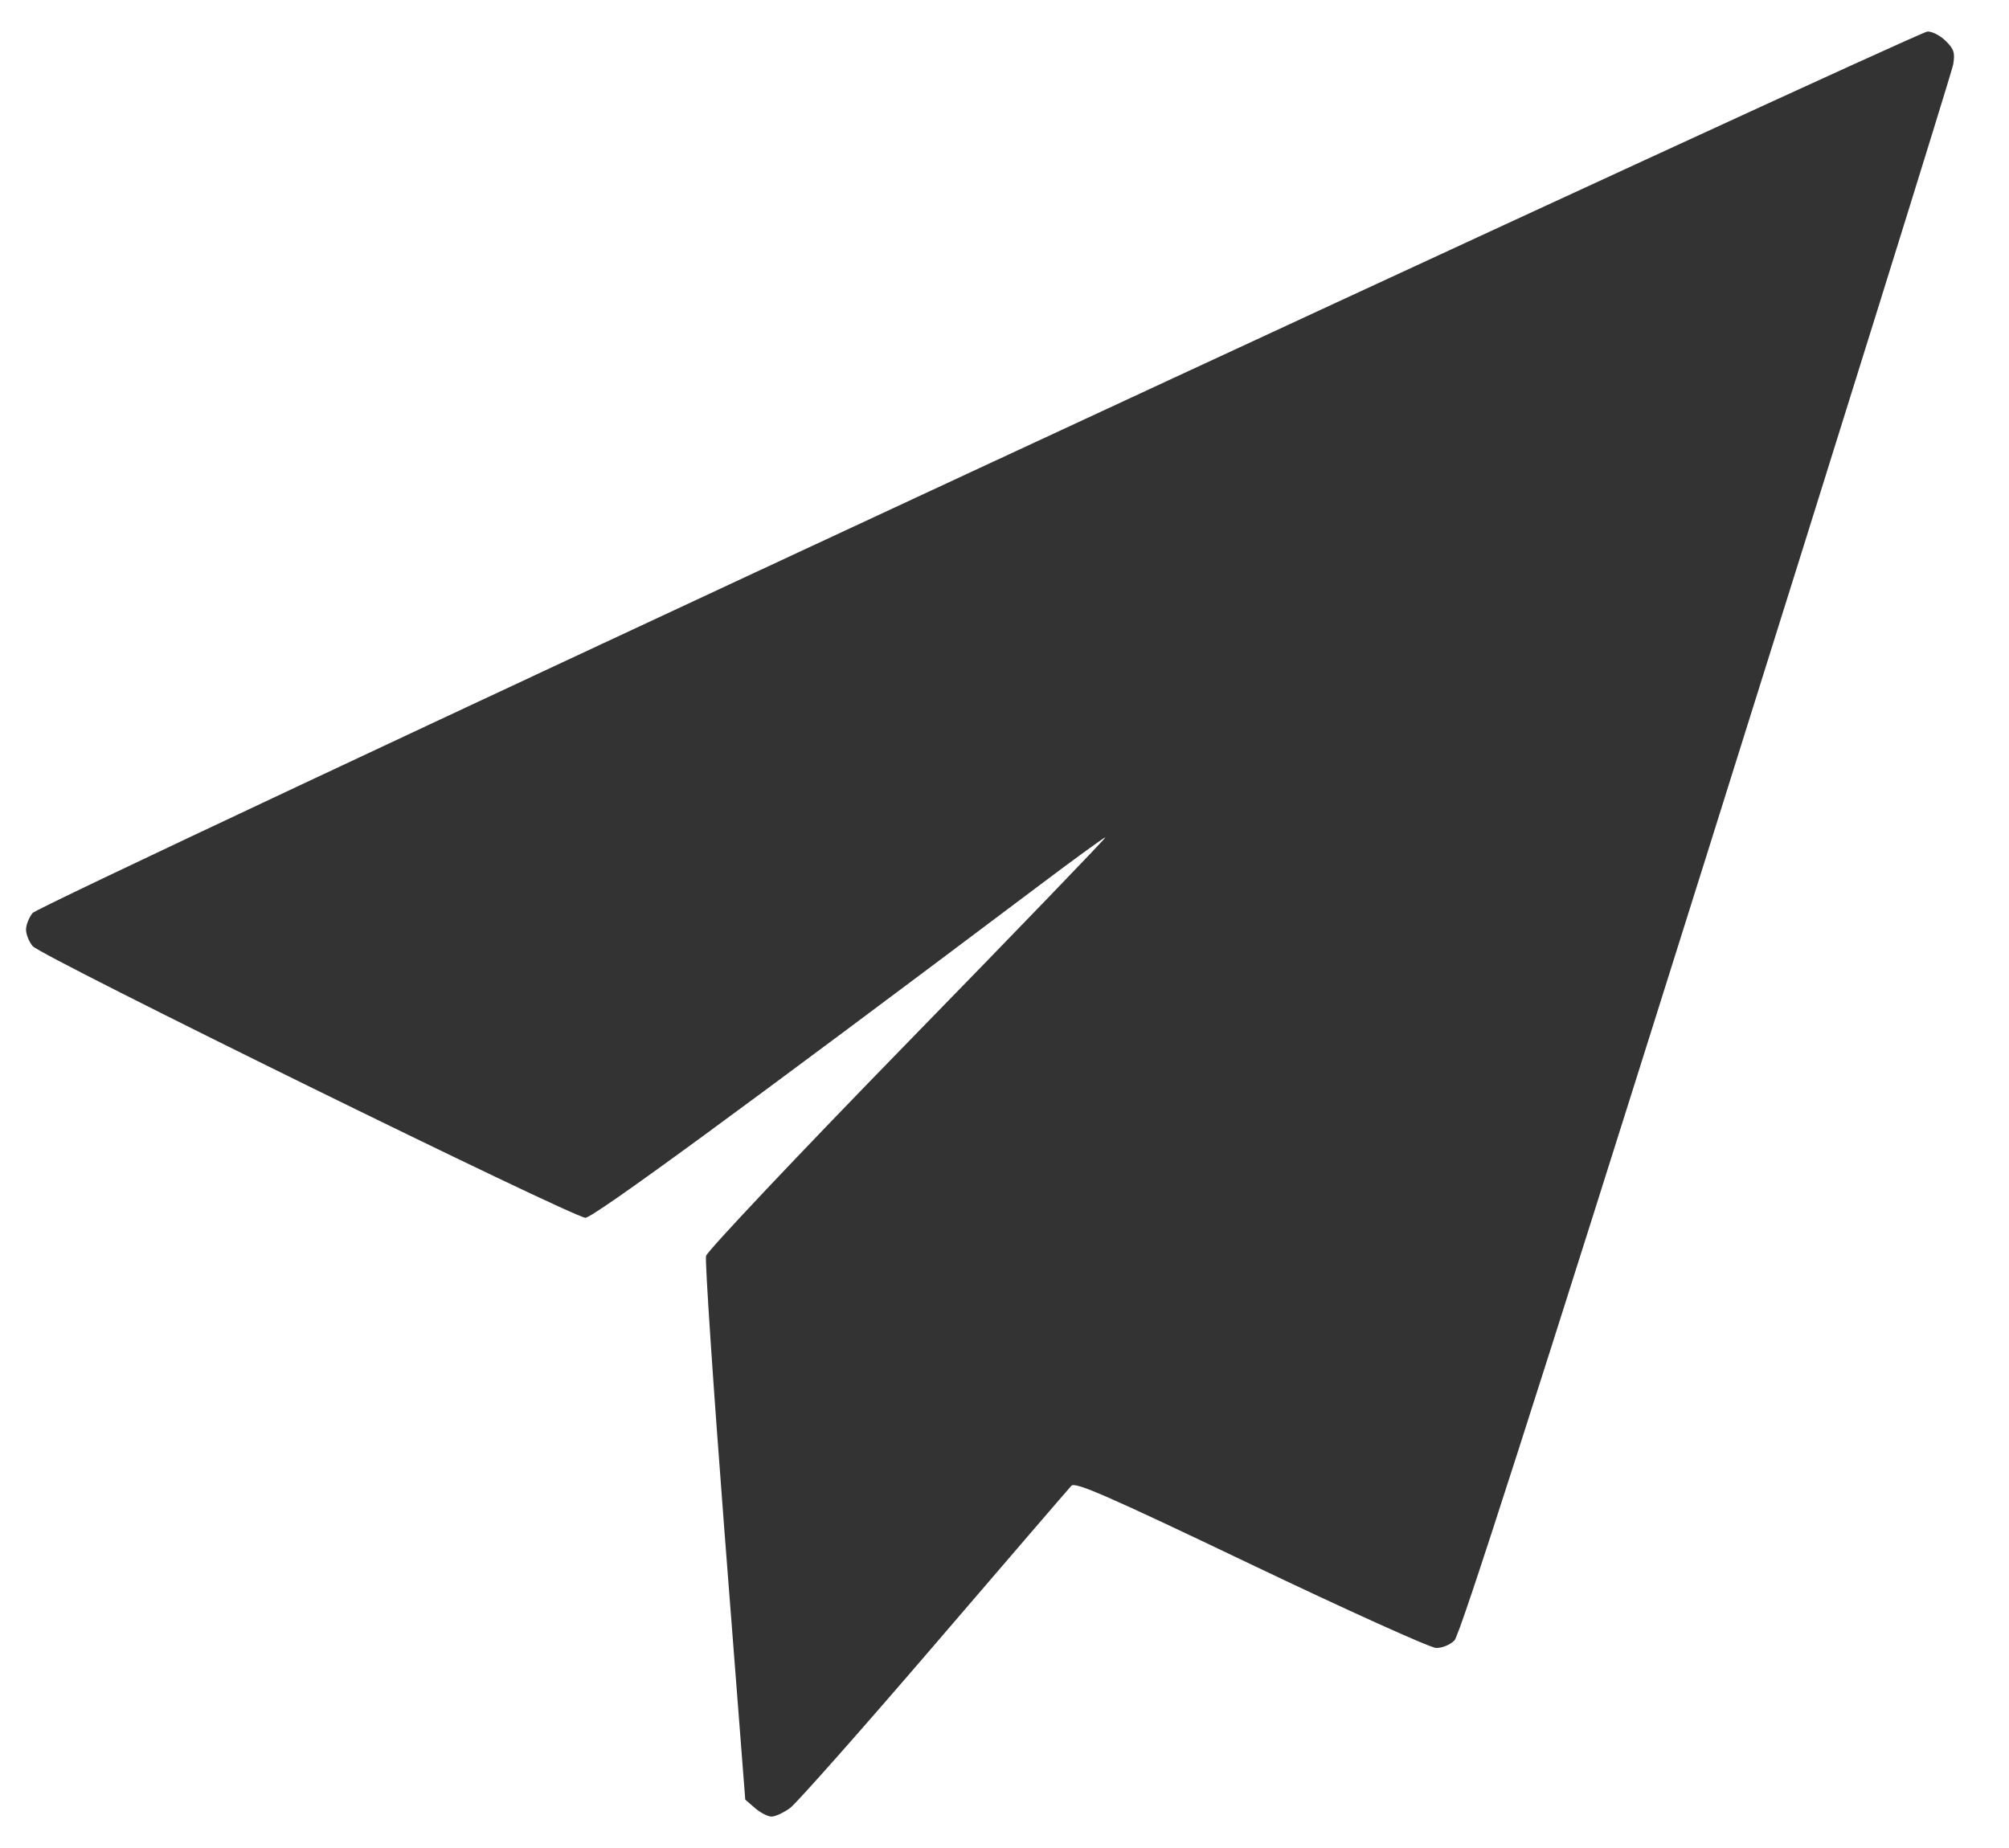 <svg width="25" height="23" viewBox="0 0 25 23" fill="none" xmlns="http://www.w3.org/2000/svg">
<path fill-rule="evenodd" clip-rule="evenodd" d="M12.183 5.828C5.377 8.992 0.454 11.305 0.406 11.363C0.361 11.418 0.324 11.511 0.324 11.57C0.324 11.629 0.361 11.721 0.406 11.775C0.509 11.9 7.135 15.156 7.285 15.156C7.384 15.156 9.277 13.77 12.891 11.051C13.351 10.704 13.74 10.421 13.756 10.421C13.771 10.421 12.666 11.569 11.298 12.971C9.931 14.373 8.801 15.571 8.786 15.631C8.771 15.692 8.875 17.239 9.016 19.07L9.274 22.398L9.395 22.503C9.462 22.561 9.555 22.609 9.601 22.609C9.647 22.609 9.751 22.561 9.831 22.503C9.91 22.445 10.718 21.533 11.625 20.476C12.532 19.419 13.3 18.526 13.332 18.492C13.38 18.44 13.777 18.614 15.564 19.468C16.759 20.039 17.797 20.508 17.87 20.51C17.945 20.512 18.044 20.472 18.099 20.417C18.168 20.349 19.09 17.476 21.236 10.648C22.908 5.328 24.289 0.898 24.305 0.804C24.33 0.659 24.316 0.612 24.214 0.511C24.148 0.444 24.045 0.391 23.986 0.392C23.927 0.392 18.616 2.839 12.183 5.828Z" fill="#333333"/>
</svg>

